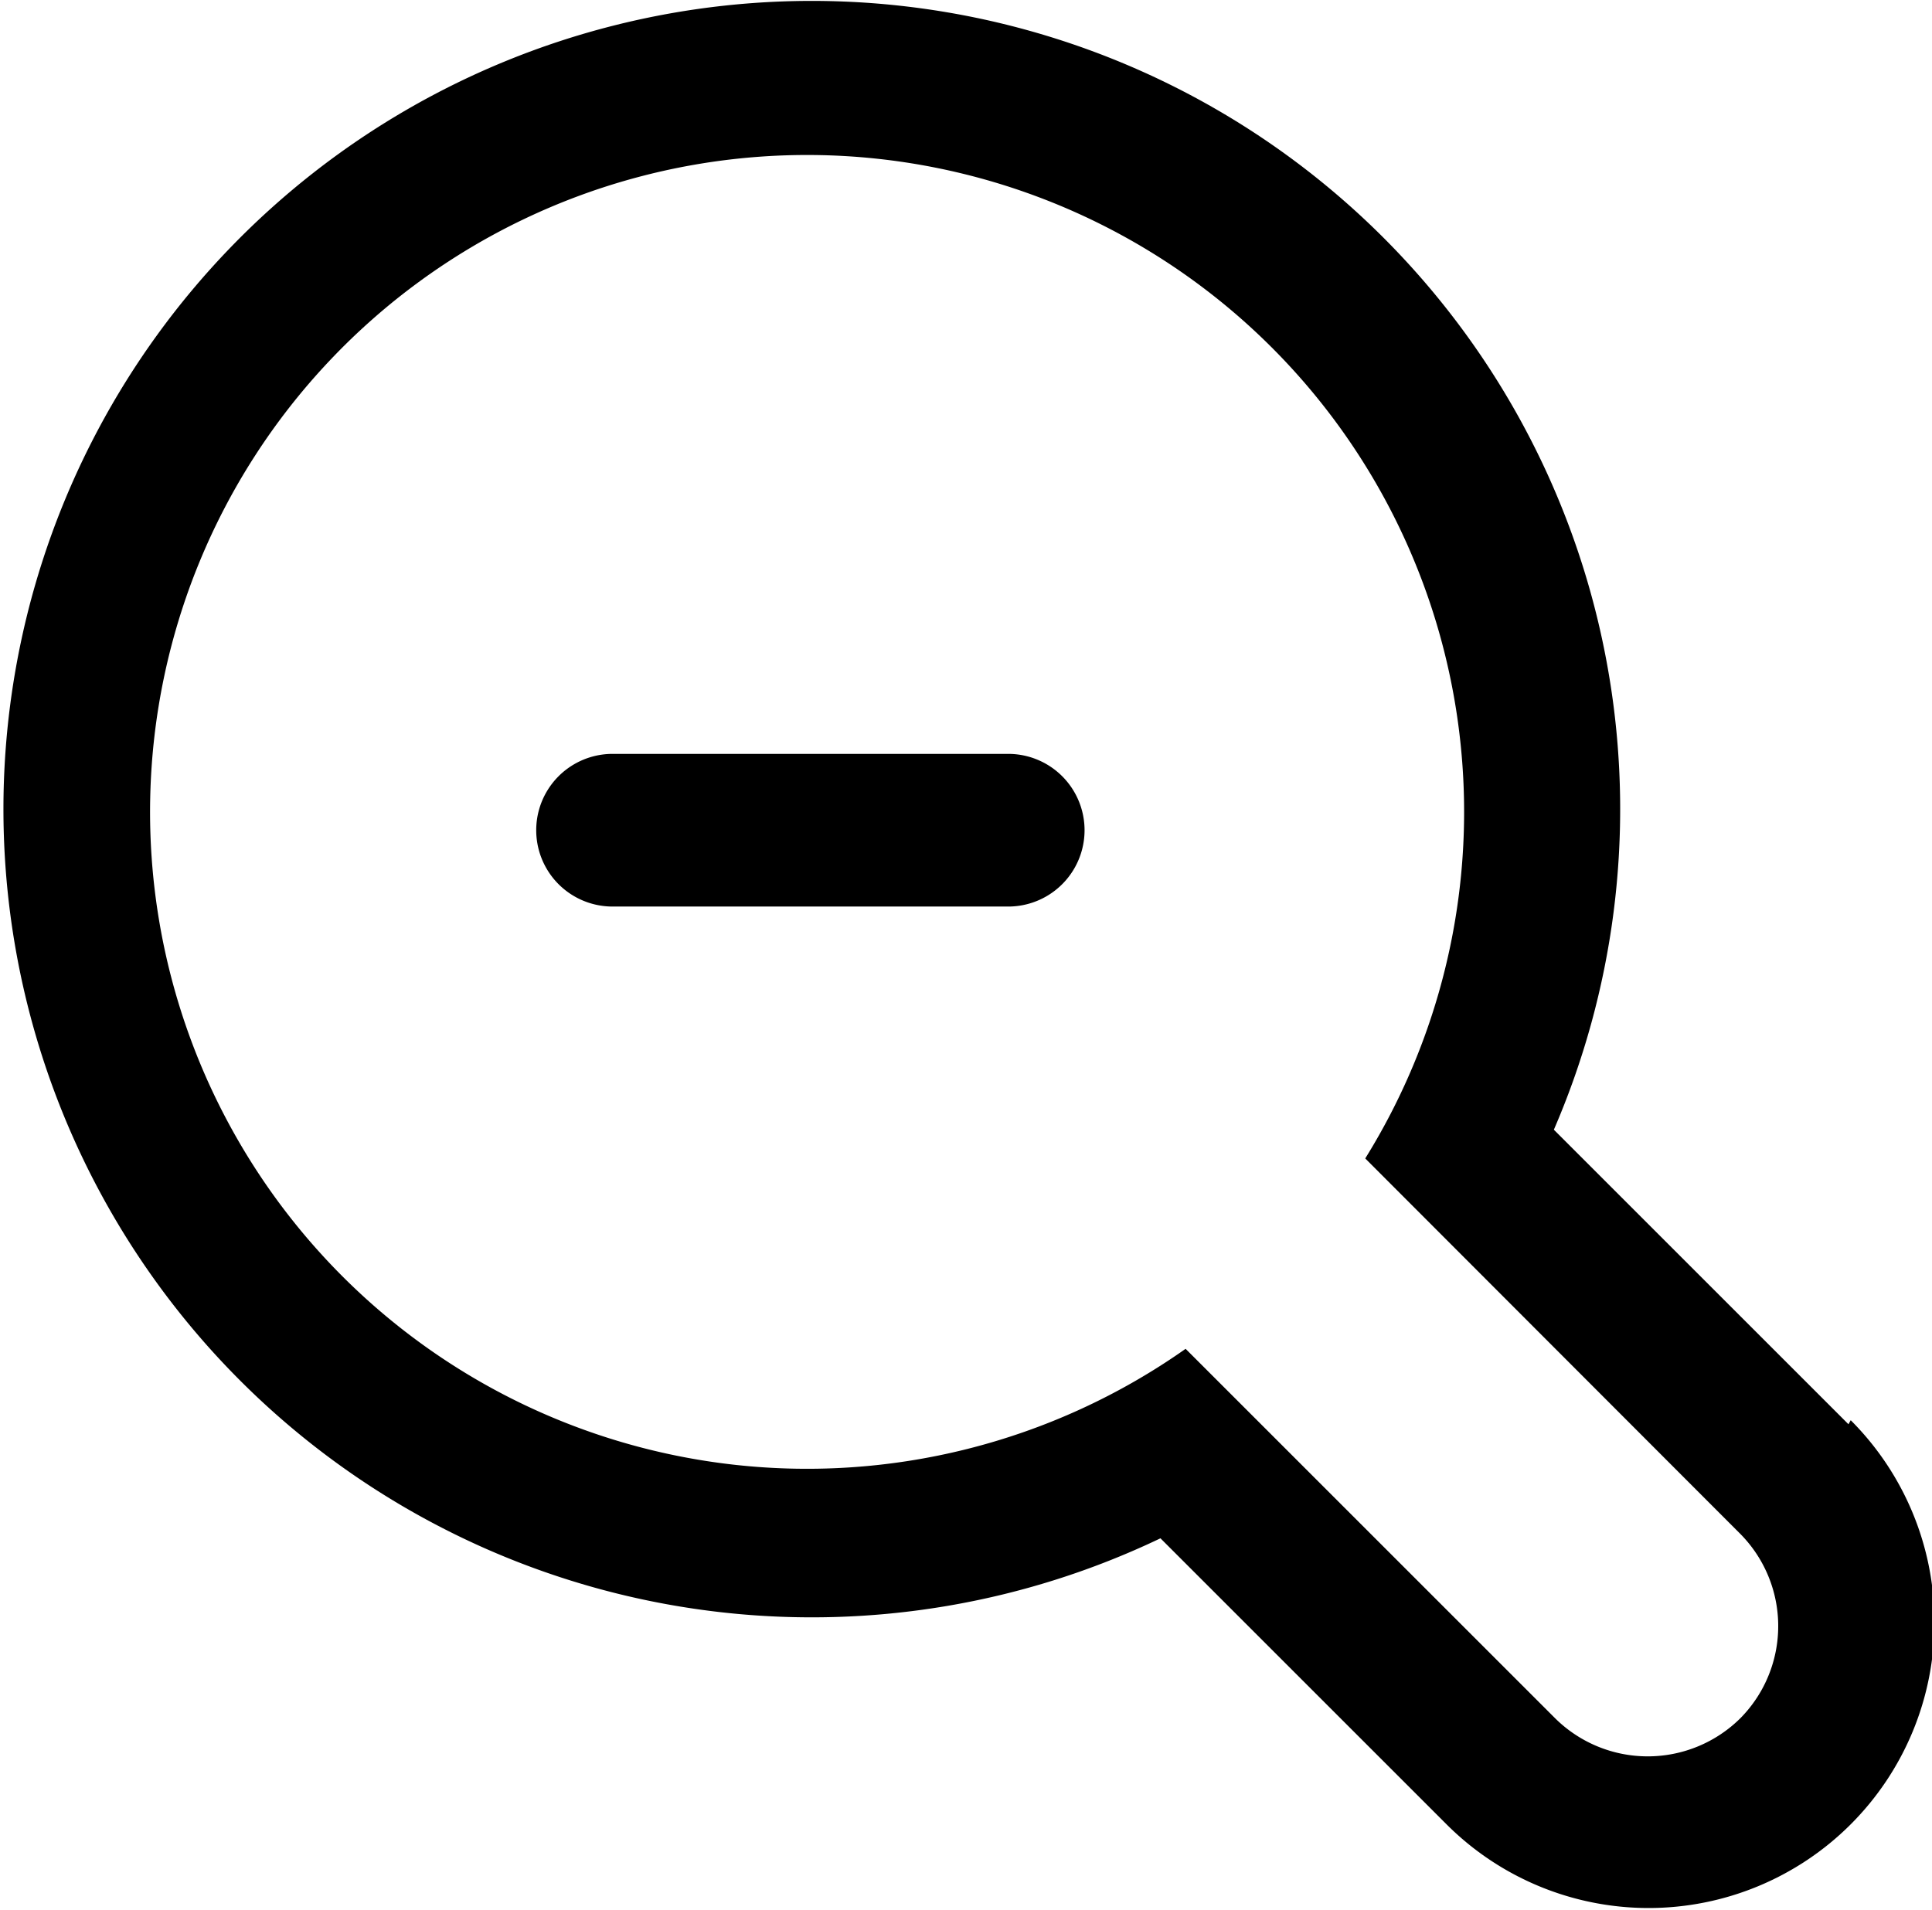 <svg id="Layer_1" data-name="Layer 1" xmlns="http://www.w3.org/2000/svg" viewBox="0 0 43.02 42.53">
  <title>pswp-zoom-out-icon</title>
  <g>
    <path d="M22.93,17.53h-8.8a1.7,1.7,0,0,0,0,3.4h8.81a1.7,1.7,0,1,0,0-3.4Z" transform="translate(-0.49 -0.74)"/>
    <path d="M41.65,32.46,35.09,25.9A18,18,0,1,0,26.33,35l6.37,6.37a6.33,6.33,0,1,0,9-9ZM39.25,39a2.93,2.93,0,0,1-4.14,0l-8.22-8.22a14.63,14.63,0,1,1,4-4.24l8.32,8.33A2.92,2.92,0,0,1,39.25,39Z" transform="translate(-0.49 -0.74)"/>
  </g>
</svg>
